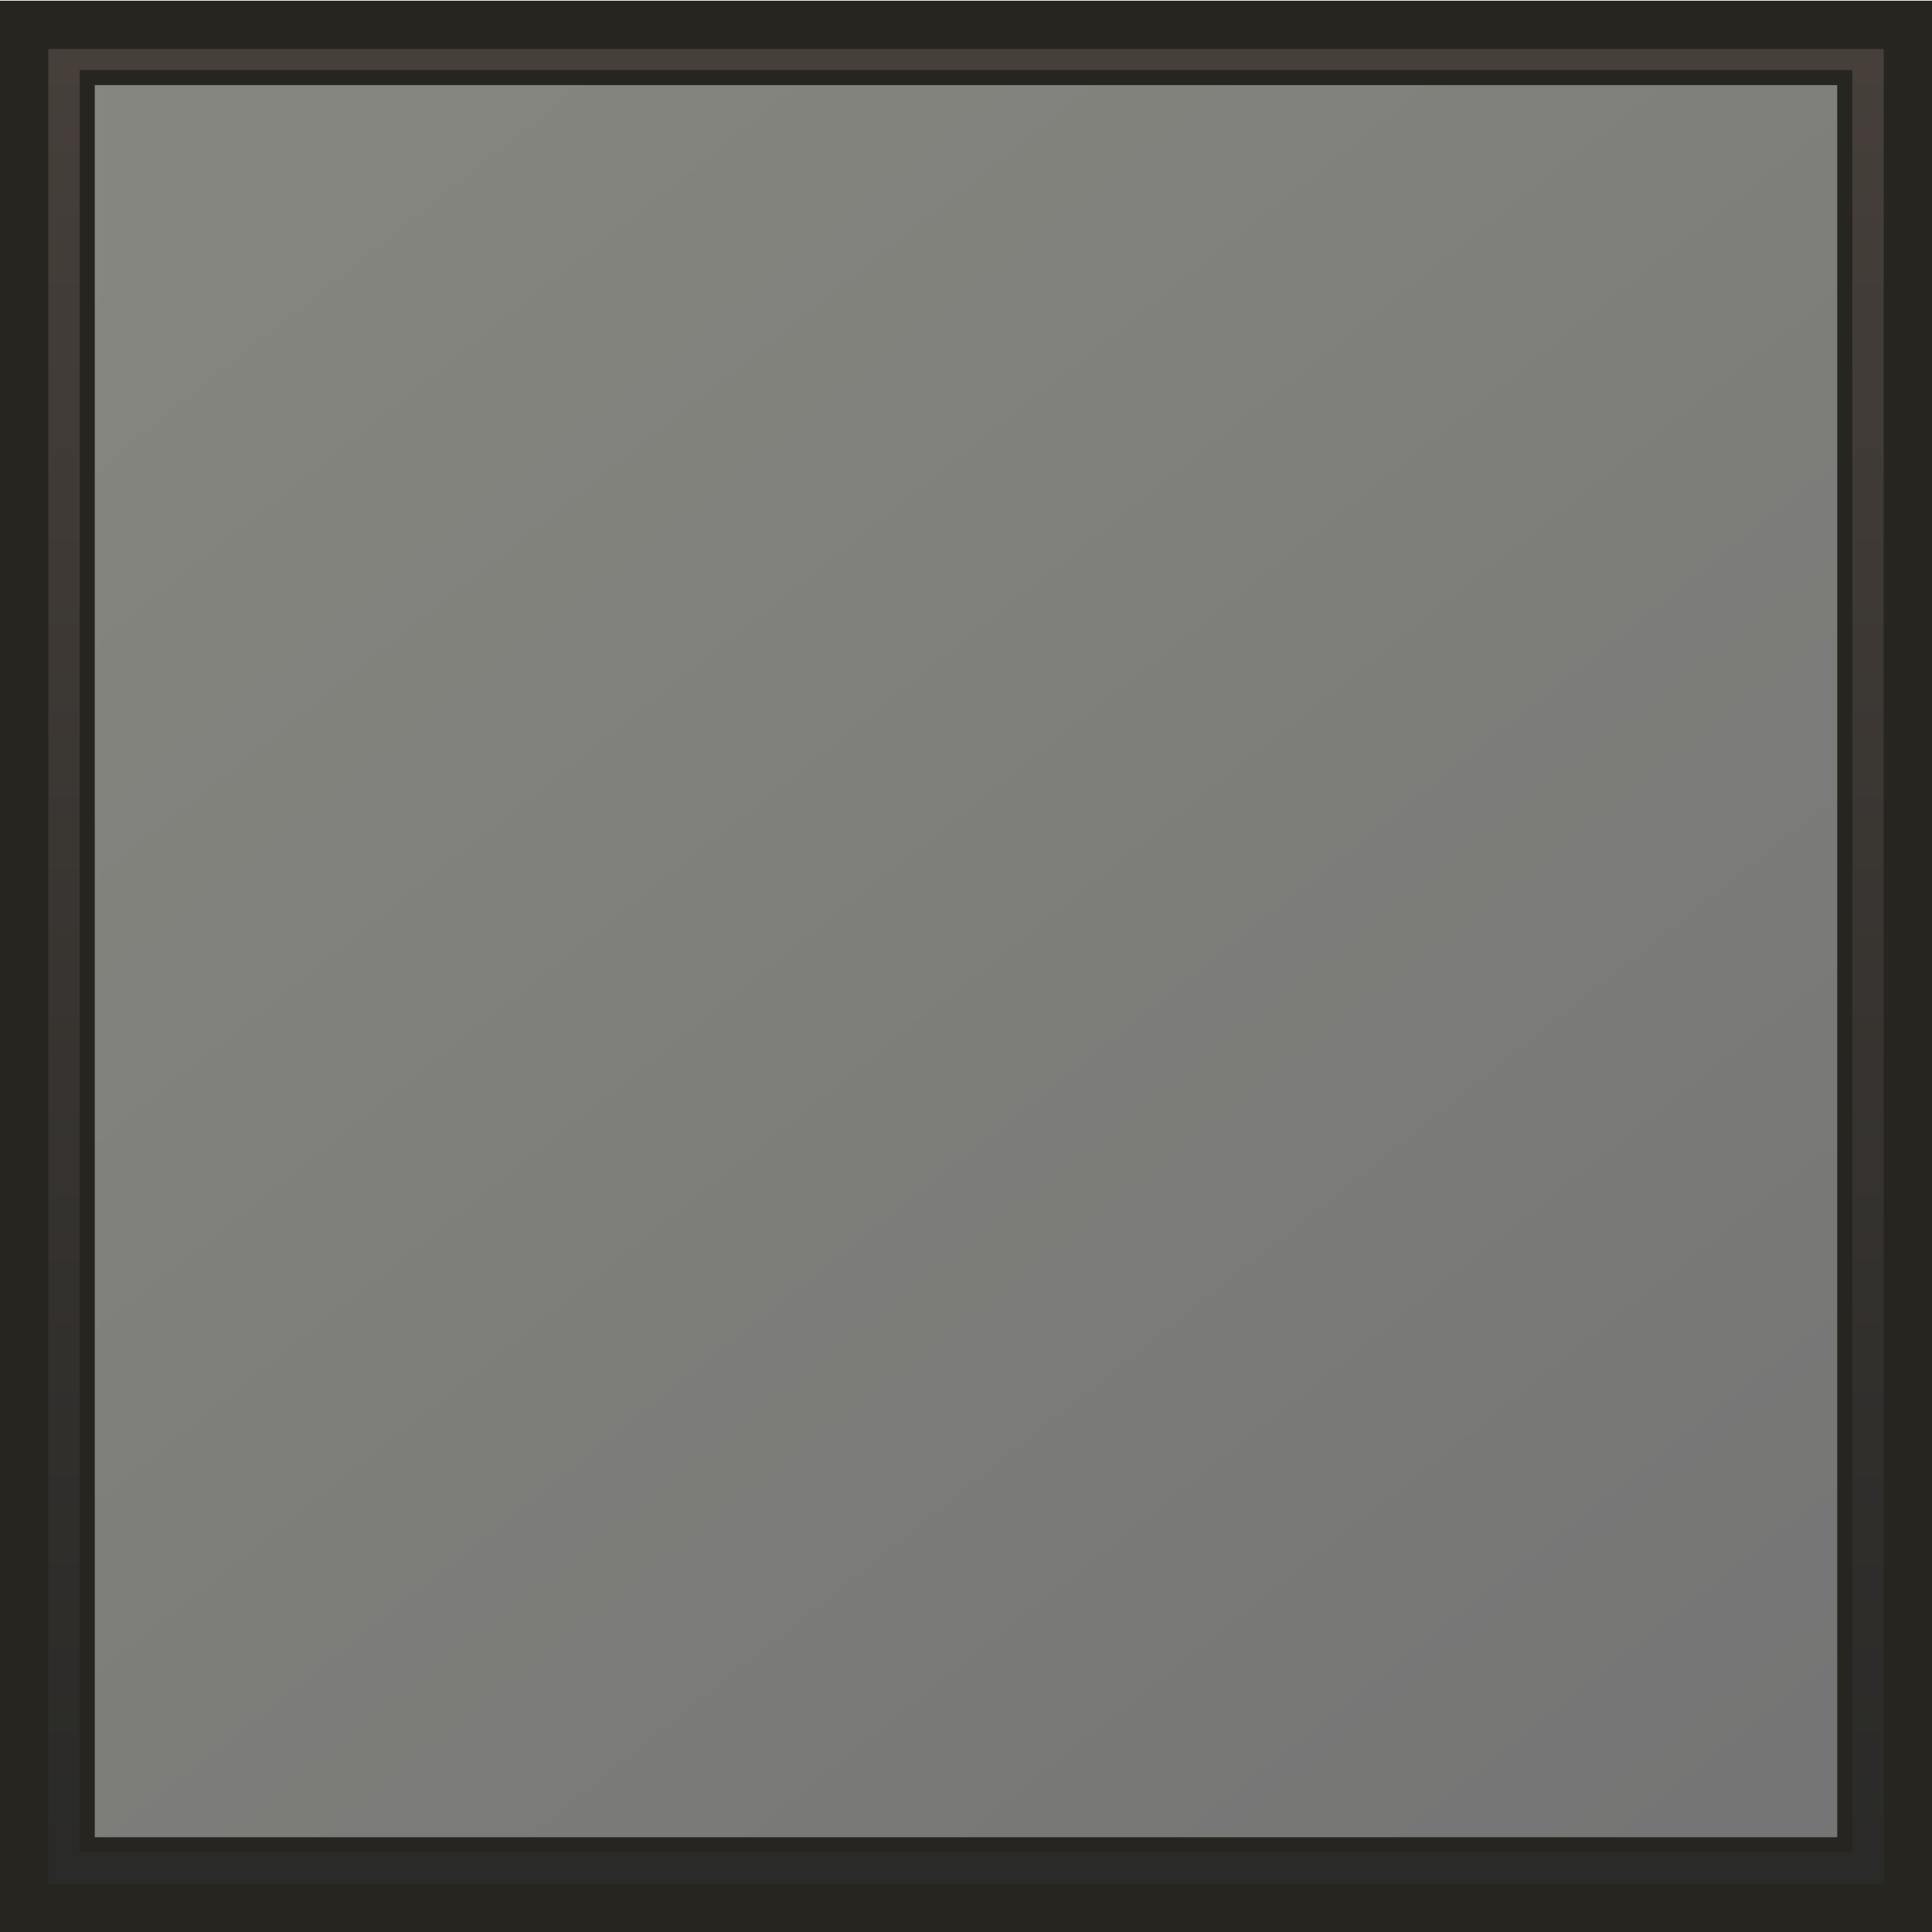 <?xml version="1.0" encoding="UTF-8" standalone="no"?>
<!-- Created with Inkscape (http://www.inkscape.org/) -->

<svg
   xmlns:dc="http://purl.org/dc/elements/1.1/"
   xmlns:cc="http://creativecommons.org/ns#"
   xmlns:rdf="http://www.w3.org/1999/02/22-rdf-syntax-ns#"
   xmlns:svg="http://www.w3.org/2000/svg"
   xmlns="http://www.w3.org/2000/svg"
   xmlns:xlink="http://www.w3.org/1999/xlink"
   xmlns:sodipodi="http://sodipodi.sourceforge.net/DTD/sodipodi-0.dtd"
   xmlns:inkscape="http://www.inkscape.org/namespaces/inkscape"
   width="200"
   height="200"
   id="svg3865"
   sodipodi:version="0.32"
   inkscape:version="0.47 r22583"
   version="1.0"
   sodipodi:docname="block-rock.svg"
   inkscape:output_extension="org.inkscape.output.svg.inkscape"
   inkscape:export-filename="/home/svenstaro/pythonag/pyweek9/gamelib/block-rock.png"
   inkscape:export-xdpi="90"
   inkscape:export-ydpi="90">
  <defs
     id="defs3867">
    <linearGradient
       id="linearGradient4792">
      <stop
         id="stop4794"
         offset="0"
         style="stop-color:#868680;stop-opacity:1;" />
      <stop
         id="stop4796"
         offset="1"
         style="stop-color:#757575;stop-opacity:1;" />
    </linearGradient>
    <linearGradient
       id="linearGradient3199">
      <stop
         style="stop-color:#292927;stop-opacity:1;"
         offset="0"
         id="stop3201" />
      <stop
         style="stop-color:#47403b;stop-opacity:1;"
         offset="1"
         id="stop3203" />
    </linearGradient>
    <linearGradient
       inkscape:collect="always"
       xlink:href="#linearGradient3199"
       id="linearGradient3205"
       x1="109"
       y1="200"
       x2="109"
       y2="-4.7683716e-06"
       gradientUnits="userSpaceOnUse"
       gradientTransform="matrix(1.015,0,0,1.014,-1.474,-1.4)" />
    <linearGradient
       id="linearGradient3167">
      <stop
         style="stop-color:#3a1903;stop-opacity:1;"
         offset="0"
         id="stop3169" />
      <stop
         style="stop-color:#5f4a3c;stop-opacity:1;"
         offset="1"
         id="stop3171" />
    </linearGradient>
    <linearGradient
       inkscape:collect="always"
       xlink:href="#linearGradient3167"
       id="linearGradient3250"
       gradientUnits="userSpaceOnUse"
       gradientTransform="matrix(0.92,0,0,1.181,-0.259,3.7842012e-2)"
       x1="103"
       y1="29.433"
       x2="103"
       y2="-19.587" />
    <linearGradient
       id="linearGradient3813">
      <stop
         id="stop3815"
         offset="0"
         style="stop-color:#ca1616;stop-opacity:1;" />
      <stop
         id="stop3817"
         offset="1"
         style="stop-color:#f13a3a;stop-opacity:1;" />
    </linearGradient>
    <inkscape:perspective
       sodipodi:type="inkscape:persp3d"
       inkscape:vp_x="0 : 526.18109 : 1"
       inkscape:vp_y="0 : 1000 : 0"
       inkscape:vp_z="744.09448 : 526.18109 : 1"
       inkscape:persp3d-origin="372.04724 : 350.78739 : 1"
       id="perspective3873" />
    <linearGradient
       inkscape:collect="always"
       xlink:href="#linearGradient4792"
       id="linearGradient4790"
       x1="29.25"
       y1="7.25"
       x2="175.75"
       y2="191.75"
       gradientUnits="userSpaceOnUse" />
  </defs>
  <sodipodi:namedview
     id="base"
     pagecolor="#ffffff"
     bordercolor="#666666"
     borderopacity="1.0"
     gridtolerance="10000"
     guidetolerance="10"
     objecttolerance="10"
     inkscape:pageopacity="0.0"
     inkscape:pageshadow="2"
     inkscape:zoom="1"
     inkscape:cx="-40"
     inkscape:cy="113.452"
     inkscape:document-units="px"
     inkscape:current-layer="layer1"
     showgrid="false"
     inkscape:window-width="1084"
     inkscape:window-height="778"
     inkscape:window-x="181"
     inkscape:window-y="178"
     inkscape:window-maximized="0" />
  <g
     inkscape:label="Layer 1"
     inkscape:groupmode="layer"
     id="layer1">
    <rect
       style="opacity:1;fill:url(#linearGradient3205);fill-opacity:1;fill-rule:evenodd;stroke:#272520;stroke-width:5;stroke-miterlimit:4;stroke-dasharray:none;stroke-opacity:1"
       id="rect3155"
       width="195"
       height="194.928"
       x="2.5"
       y="2.572" />
    <rect
       style="fill:url(#linearGradient4790);fill-opacity:1;stroke:#272520;stroke-width:1.56;stroke-miterlimit:4;stroke-opacity:1;stroke-dasharray:none"
       id="rect4782"
       width="181.94"
       height="182.94"
       x="9.03"
       y="8.03" />
  </g>
</svg>

